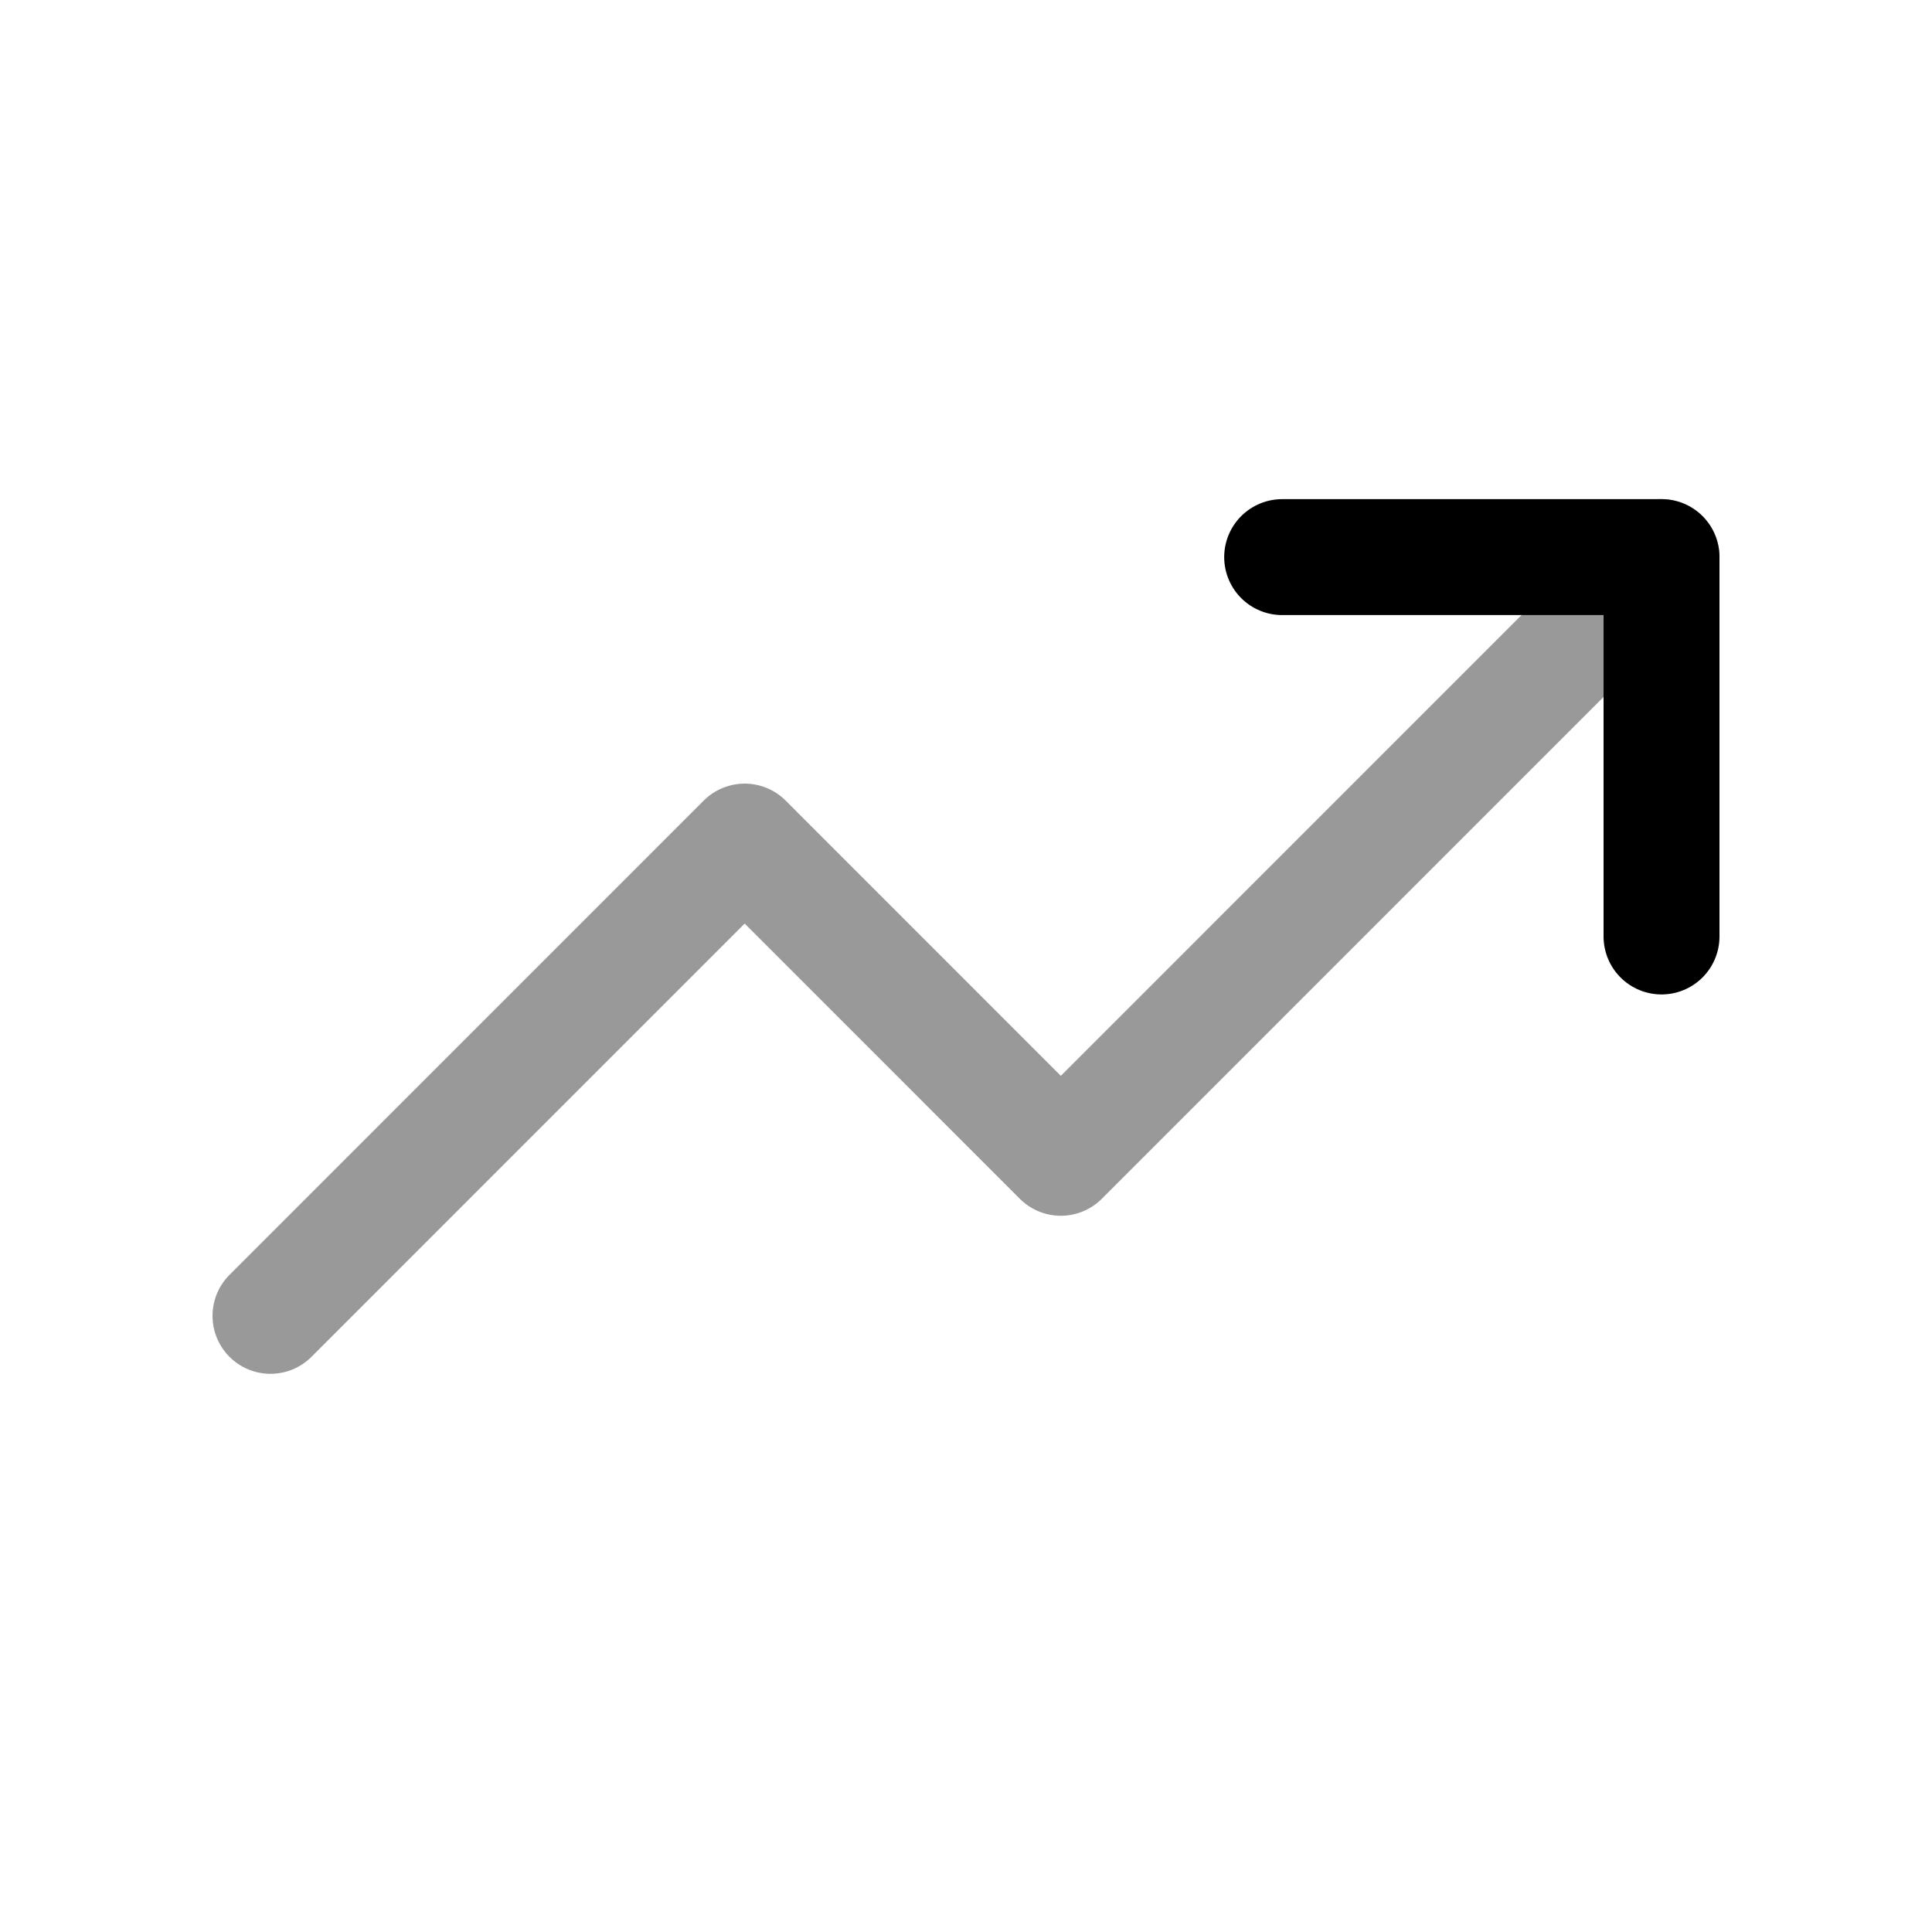 <svg width="25" height="25" viewBox="0 0 25 25" fill="none" xmlns="http://www.w3.org/2000/svg">
<path d="M16.591 7.209H21.5L21.5 12.118" stroke="black" stroke-width="1.5" stroke-linecap="round" stroke-linejoin="round"/>
<path opacity="0.4" d="M21.5 7.208L13.727 14.982L9.636 10.89L3.5 17.027" stroke="black" stroke-width="1.5" stroke-linecap="round" stroke-linejoin="round"/>
</svg>